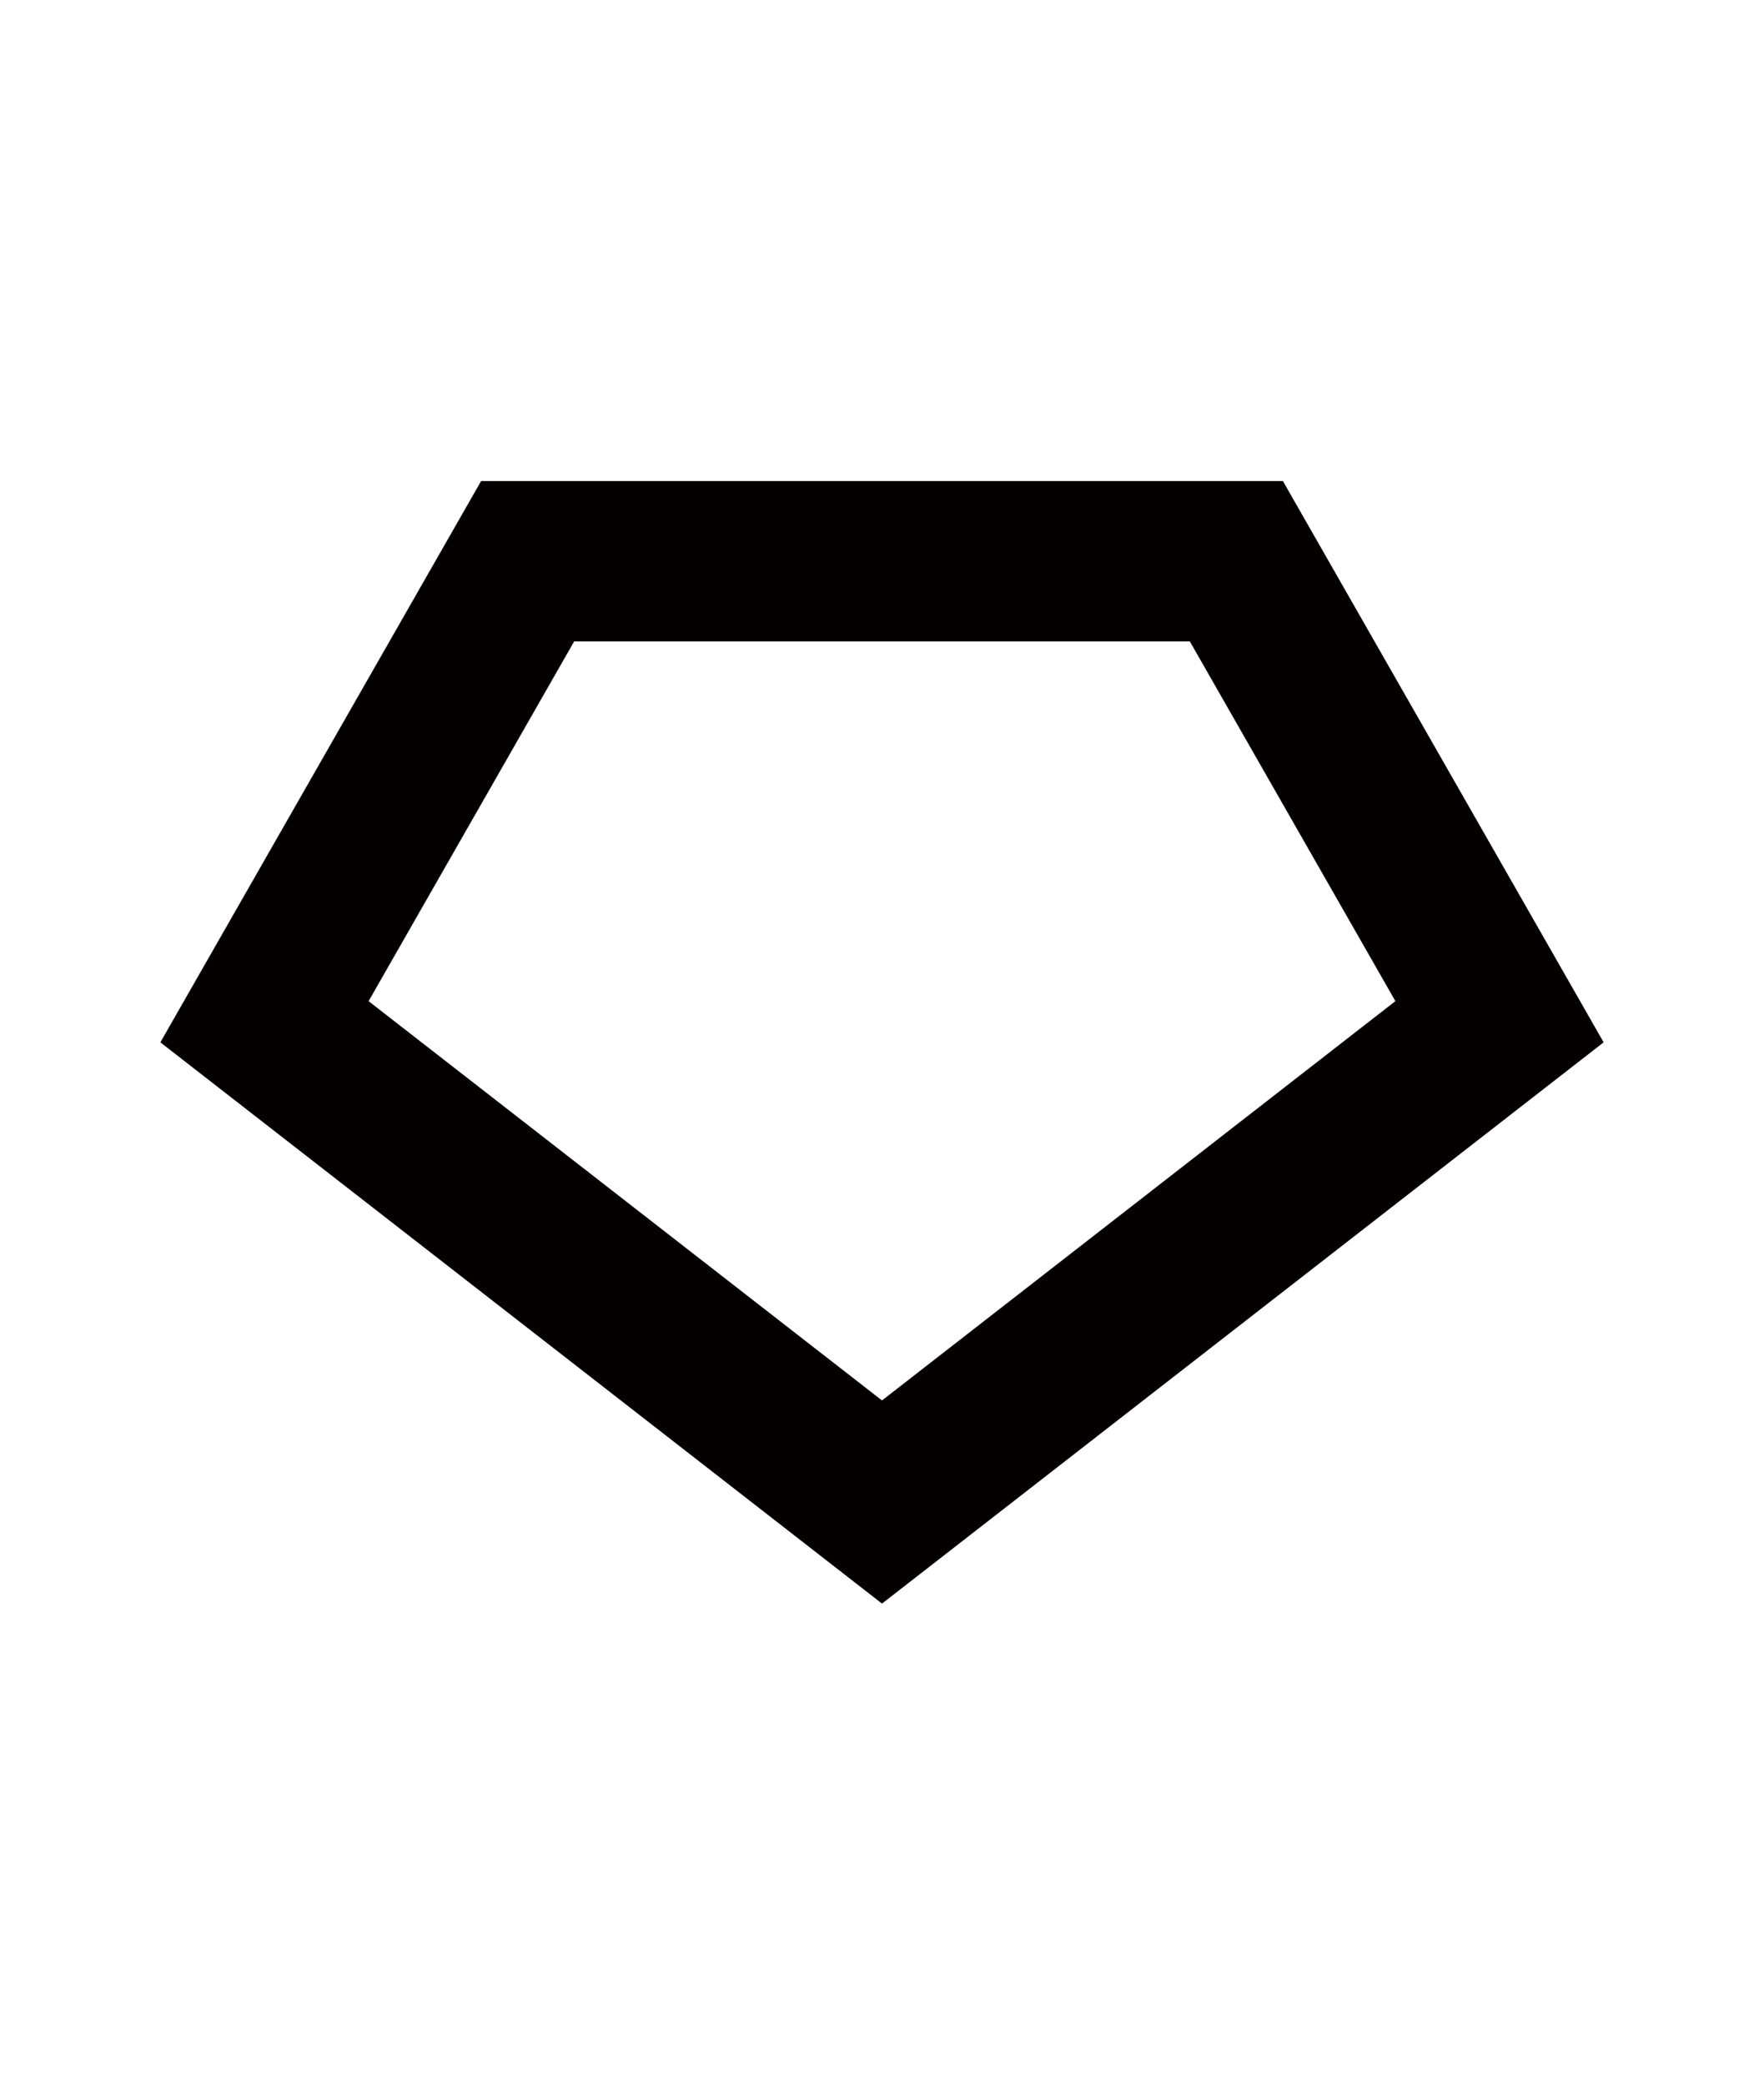 <?xml version="1.0" encoding="UTF-8" standalone="no"?>
<!-- Created with Inkscape (http://www.inkscape.org/) -->

<svg
   width="110mm"
   height="130mm"
   viewBox="0 0 110 130"
   version="1.1"
   id="svg1"
   inkscape:version="1.3.2 (091e20ef0f, 2023-11-25, custom)"
   sodipodi:docname="kiwen.svg"
   xmlns:inkscape="http://www.inkscape.org/namespaces/inkscape"
   xmlns:sodipodi="http://sodipodi.sourceforge.net/DTD/sodipodi-0.dtd"
   xmlns="http://www.w3.org/2000/svg"
   xmlns:svg="http://www.w3.org/2000/svg">
  <sodipodi:namedview
     id="namedview1"
     pagecolor="#505050"
     bordercolor="#eeeeee"
     borderopacity="1"
     inkscape:showpageshadow="0"
     inkscape:pageopacity="0"
     inkscape:pagecheckerboard="0"
     inkscape:deskcolor="#505050"
     inkscape:document-units="mm"
     showgrid="true"
     inkscape:zoom="1.1415384"
     inkscape:cx="193.16039"
     inkscape:cy="239.15096"
     inkscape:window-width="1366"
     inkscape:window-height="768"
     inkscape:window-x="0"
     inkscape:window-y="0"
     inkscape:window-maximized="1"
     inkscape:current-layer="layer1"
     showguides="false">
    <inkscape:grid
       id="grid1"
       units="mm"
       originx="0"
       originy="0"
       spacingx="2.5"
       spacingy="2.5"
       empcolor="#ffffff"
       empopacity="0.302"
       color="#ffffff"
       opacity="0.149"
       empspacing="4"
       dotted="false"
       gridanglex="30"
       gridanglez="30"
       visible="true" />
  </sodipodi:namedview>
  <defs
     id="defs1">
    <inkscape:path-effect
       effect="spiro"
       id="path-effect8"
       is_visible="true"
       lpeversion="1" />
    <inkscape:path-effect
       effect="spiro"
       id="path-effect1"
       is_visible="true"
       lpeversion="1" />
    <inkscape:path-effect
       effect="spiro"
       id="path-effect21"
       is_visible="true"
       lpeversion="1" />
    <inkscape:path-effect
       effect="spiro"
       id="path-effect20"
       is_visible="true"
       lpeversion="1" />
    <inkscape:path-effect
       effect="spiro"
       id="path-effect19"
       is_visible="true"
       lpeversion="1" />
    <inkscape:path-effect
       effect="spiro"
       id="path-effect18"
       is_visible="true"
       lpeversion="1" />
    <inkscape:path-effect
       effect="spiro"
       id="path-effect17"
       is_visible="true"
       lpeversion="1" />
    <inkscape:path-effect
       effect="spiro"
       id="path-effect16"
       is_visible="true"
       lpeversion="1" />
    <inkscape:path-effect
       effect="spiro"
       id="path-effect13"
       is_visible="true"
       lpeversion="1" />
    <inkscape:path-effect
       effect="spiro"
       id="path-effect12"
       is_visible="true"
       lpeversion="1" />
    <inkscape:path-effect
       effect="spiro"
       id="path-effect10"
       is_visible="true"
       lpeversion="1" />
    <inkscape:path-effect
       effect="spiro"
       id="path-effect7"
       is_visible="true"
       lpeversion="1" />
    <inkscape:path-effect
       effect="spiro"
       id="path-effect6"
       is_visible="true"
       lpeversion="1" />
    <inkscape:path-effect
       effect="spiro"
       id="path-effect5"
       is_visible="true"
       lpeversion="1" />
    <inkscape:path-effect
       effect="spiro"
       id="path-effect4"
       is_visible="true"
       lpeversion="1" />
    <inkscape:path-effect
       effect="spiro"
       id="path-effect3"
       is_visible="true"
       lpeversion="1" />
    <inkscape:path-effect
       effect="spiro"
       id="path-effect2"
       is_visible="true"
       lpeversion="1" />
    <inkscape:path-effect
       effect="spiro"
       id="path-effect26"
       is_visible="true"
       lpeversion="1" />
    <inkscape:path-effect
       effect="spiro"
       id="path-effect25"
       is_visible="true"
       lpeversion="1" />
    <inkscape:path-effect
       effect="spiro"
       id="path-effect22"
       is_visible="true"
       lpeversion="1" />
    <inkscape:path-effect
       effect="spiro"
       id="path-effect11"
       is_visible="true"
       lpeversion="1" />
    <inkscape:path-effect
       effect="spiro"
       id="path-effect11-1"
       is_visible="true"
       lpeversion="1" />
    <inkscape:path-effect
       effect="spiro"
       id="path-effect2-7"
       is_visible="true"
       lpeversion="1" />
    <inkscape:path-effect
       effect="spiro"
       id="path-effect2-0"
       is_visible="true"
       lpeversion="1" />
    <inkscape:path-effect
       effect="spiro"
       id="path-effect17-0"
       is_visible="true"
       lpeversion="1" />
    <inkscape:path-effect
       effect="spiro"
       id="path-effect17-0-3"
       is_visible="true"
       lpeversion="1" />
  </defs>
  <g
     inkscape:label="Layer 1"
     inkscape:groupmode="layer"
     id="layer1">
    <path
       id="rect1"
       style="vector-effect:non-scaling-stroke;fill:#040000;fill-opacity:1;stroke:none;stroke-width:0.242;stroke-linejoin:miter;stroke-miterlimit:100;stroke-dasharray:none;stroke-opacity:1;-inkscape-stroke:hairline;paint-order:normal"
       d="M 30,30 10,65 55,100 100,65 80,30 Z m 5.803,10 H 74.197 L 87.014,62.431 55,87.331 22.985,62.432 Z"
       sodipodi:nodetypes="cccccccccccc" />
  </g>
</svg>
